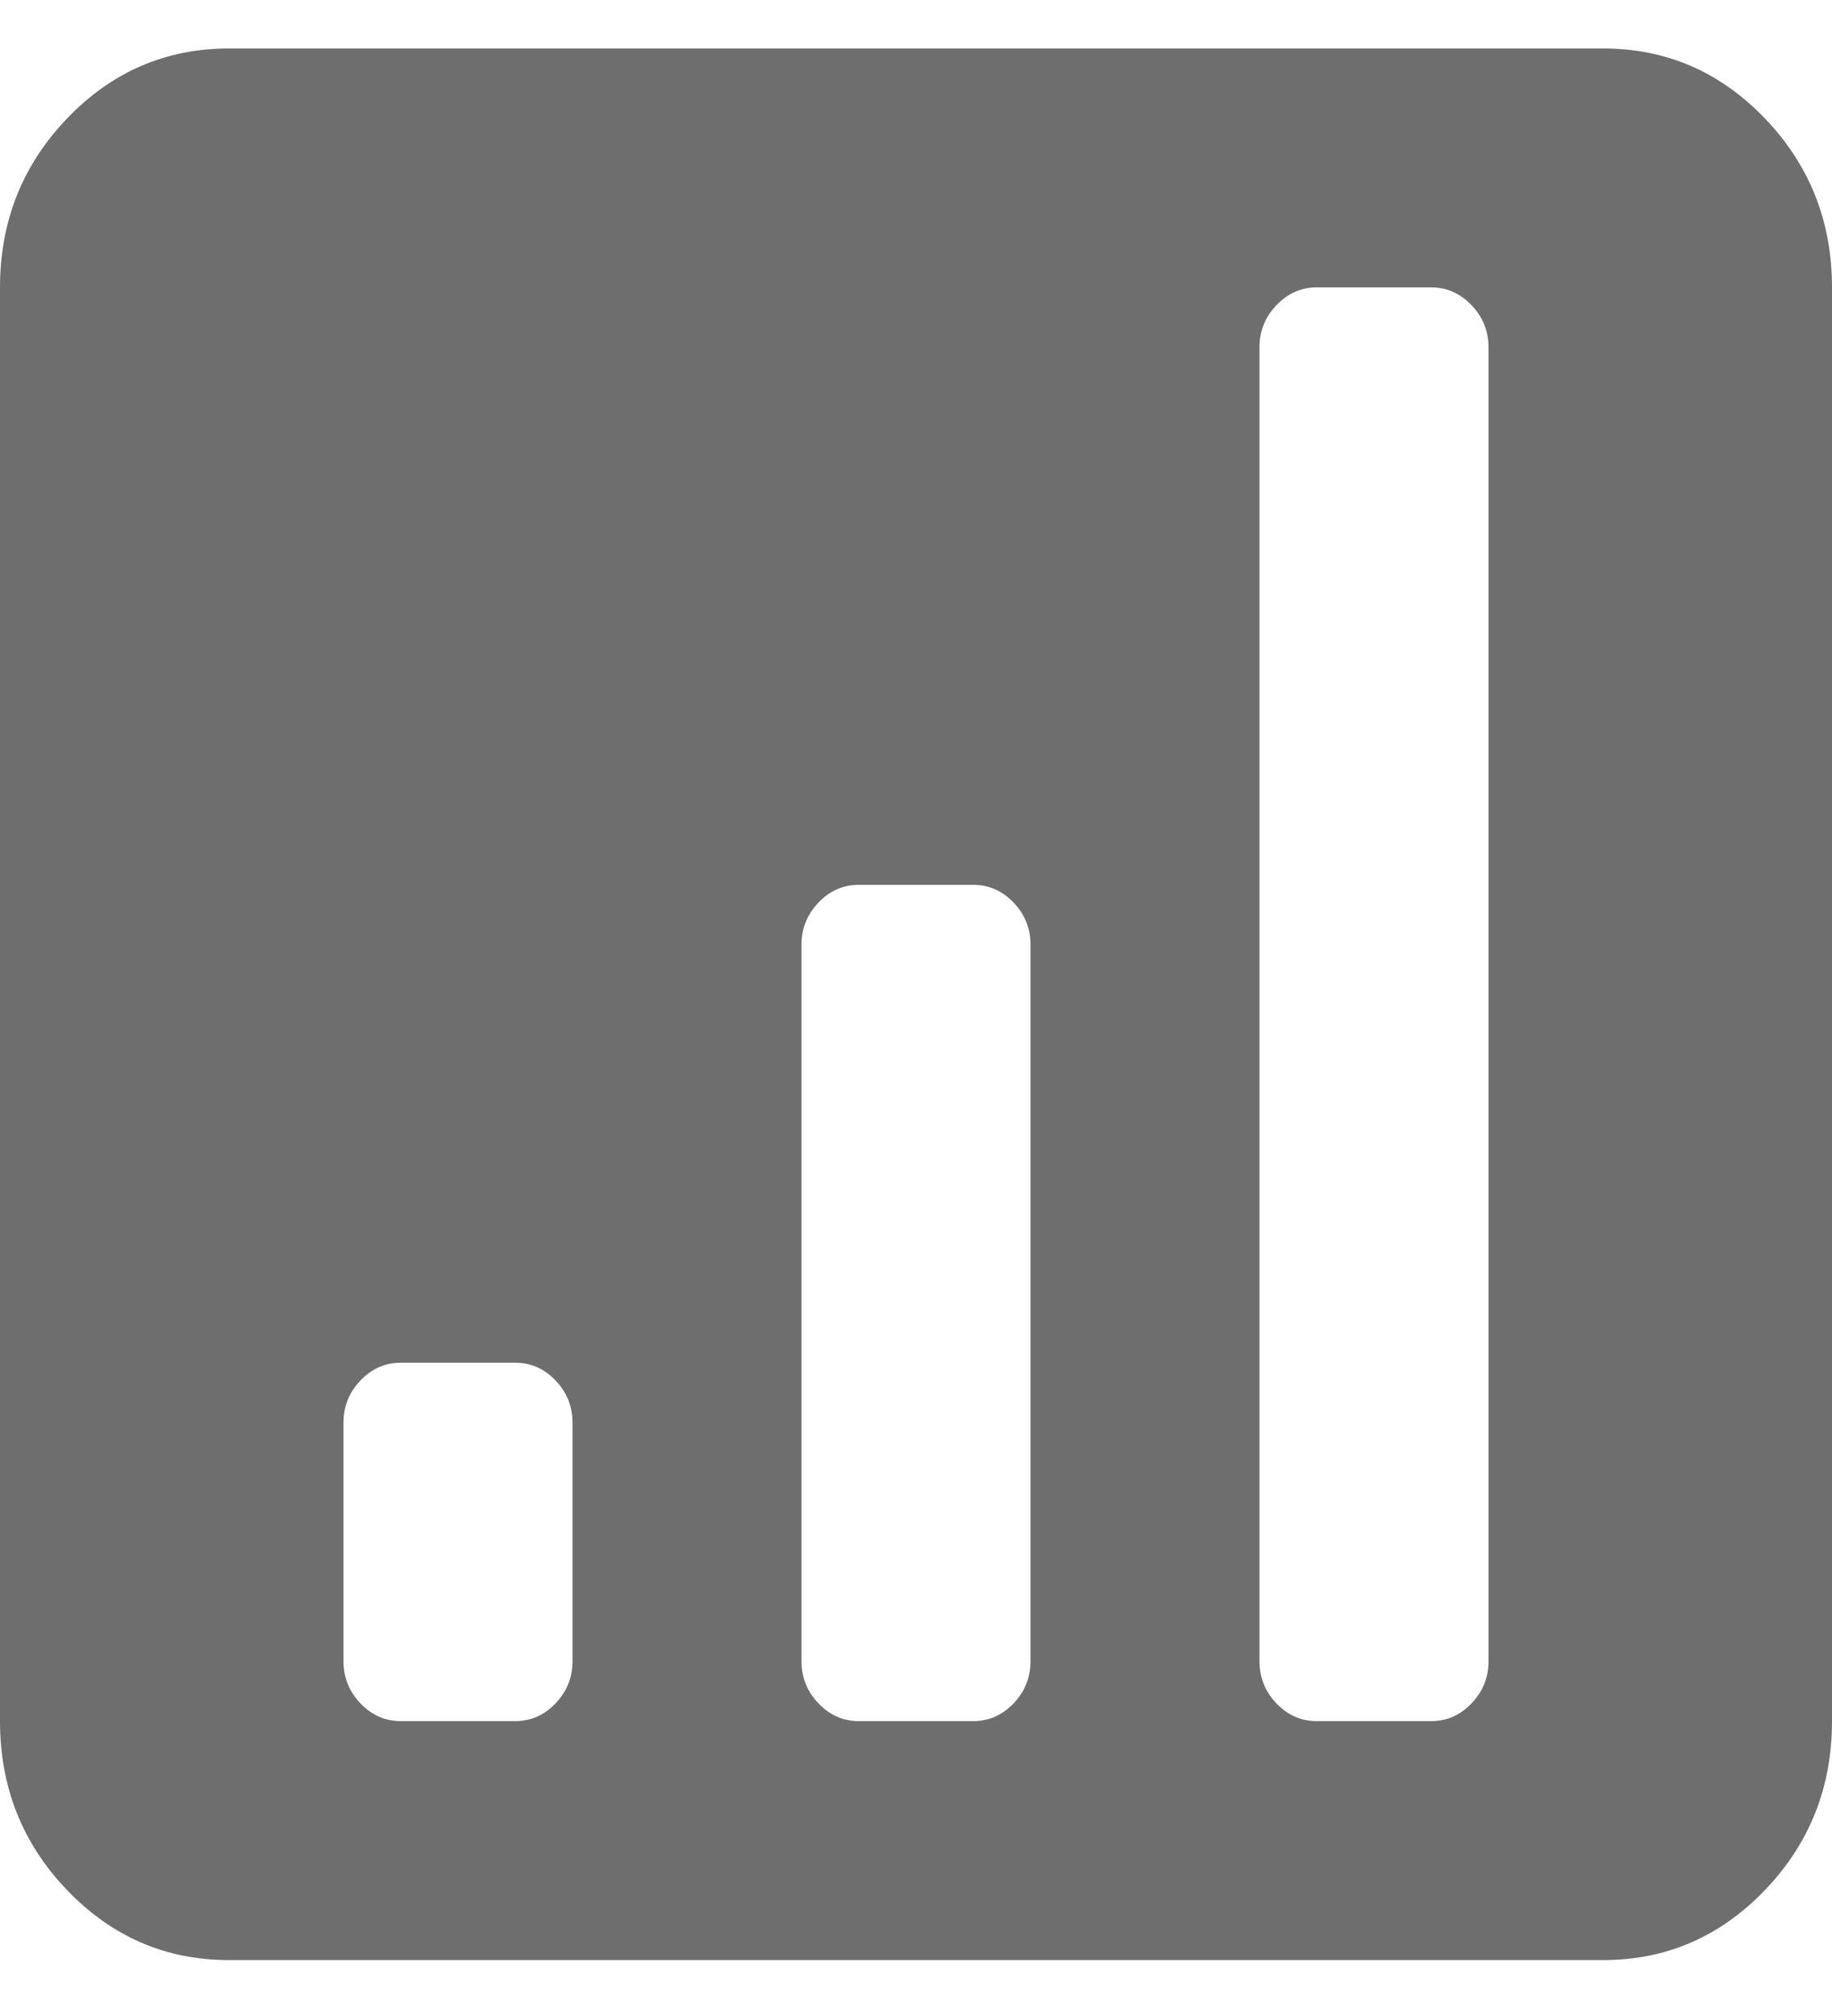 <svg width="20" height="22" viewBox="0 0 20 22" fill="none" xmlns="http://www.w3.org/2000/svg">
<path d="M17.5 21.39H2.5C1.81 21.39 1.221 21.135 0.732 20.626C0.244 20.117 0 19.502 0 18.782V3.136C0 2.417 0.244 1.802 0.732 1.293C1.221 0.783 1.81 0.529 2.5 0.529H17.5C18.19 0.529 18.779 0.783 19.268 1.293C19.756 1.802 20 2.417 20 3.136V18.782C20 19.502 19.756 20.117 19.268 20.626C18.779 21.135 18.19 21.39 17.5 21.39ZM6.25 15.523C6.25 15.346 6.188 15.193 6.064 15.064C5.941 14.935 5.794 14.871 5.625 14.871H4.375C4.206 14.871 4.059 14.935 3.936 15.064C3.812 15.193 3.75 15.346 3.75 15.523V18.13C3.75 18.307 3.812 18.46 3.936 18.589C4.059 18.718 4.206 18.782 4.375 18.782H5.625C5.794 18.782 5.941 18.718 6.064 18.589C6.188 18.46 6.25 18.307 6.25 18.13V15.523ZM11.25 10.307C11.25 10.131 11.188 9.978 11.065 9.849C10.941 9.72 10.794 9.656 10.625 9.656H9.375C9.206 9.656 9.059 9.72 8.936 9.849C8.812 9.978 8.75 10.131 8.75 10.307V18.13C8.75 18.307 8.812 18.46 8.936 18.589C9.059 18.718 9.206 18.782 9.375 18.782H10.625C10.794 18.782 10.941 18.718 11.065 18.589C11.188 18.46 11.25 18.307 11.25 18.13V10.307ZM16.25 3.788C16.25 3.612 16.188 3.459 16.064 3.33C15.941 3.201 15.794 3.136 15.625 3.136H14.375C14.206 3.136 14.059 3.201 13.935 3.33C13.812 3.459 13.75 3.612 13.75 3.788V18.13C13.75 18.307 13.812 18.46 13.935 18.589C14.059 18.718 14.206 18.782 14.375 18.782H15.625C15.794 18.782 15.941 18.718 16.064 18.589C16.188 18.46 16.25 18.307 16.25 18.13V3.788Z" fill="#6E6E6E"/>
</svg>

